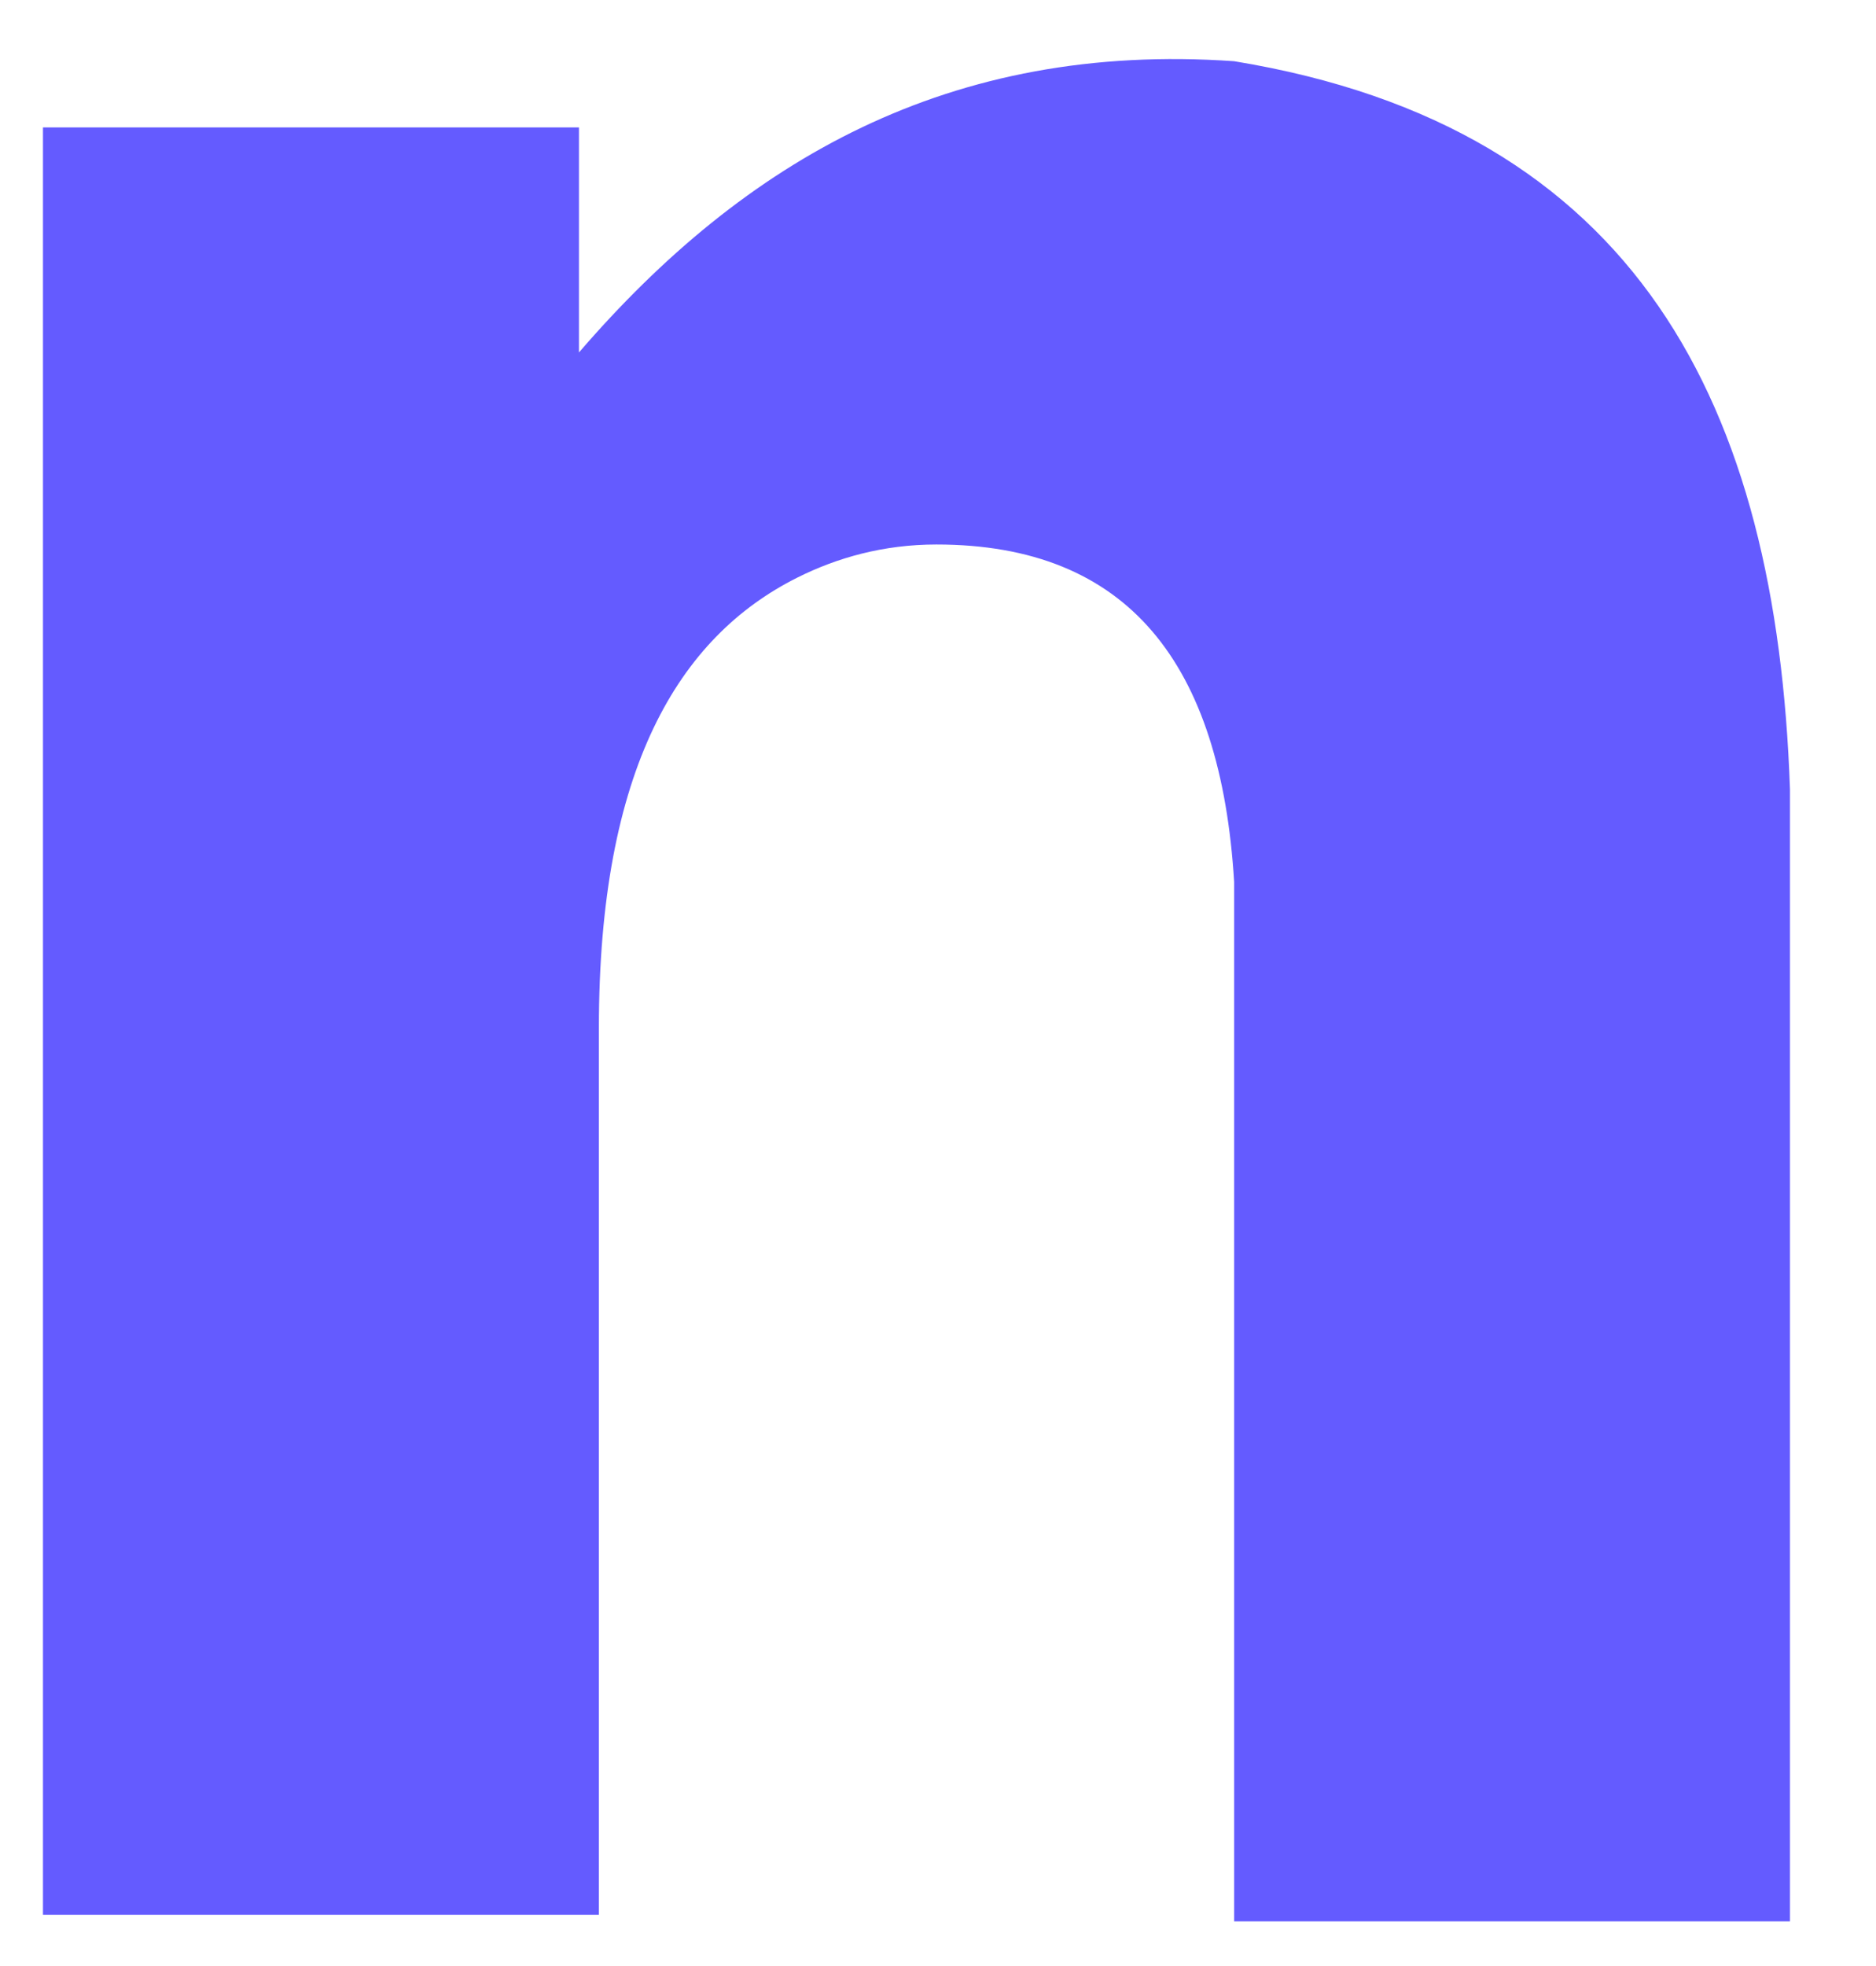 <svg width="21" height="22" viewBox="0 0 21 22" fill="none" xmlns="http://www.w3.org/2000/svg">
<path d="M20.037 8.907V21.5H13.815V11.574C13.815 10.982 13.815 10.389 13.815 9.87C13.667 7.426 12.63 6.093 10.482 6.093C9.889 6.093 9.37 6.241 8.926 6.463C7.593 7.13 6.704 8.611 6.704 11.5V21.426H0.481V1.426H6.481V3.944C8.333 1.796 10.63 0.463 13.815 0.685C18.333 1.426 19.889 4.537 20.037 8.833V8.907Z" fill="#645BFF"/>
</svg>
